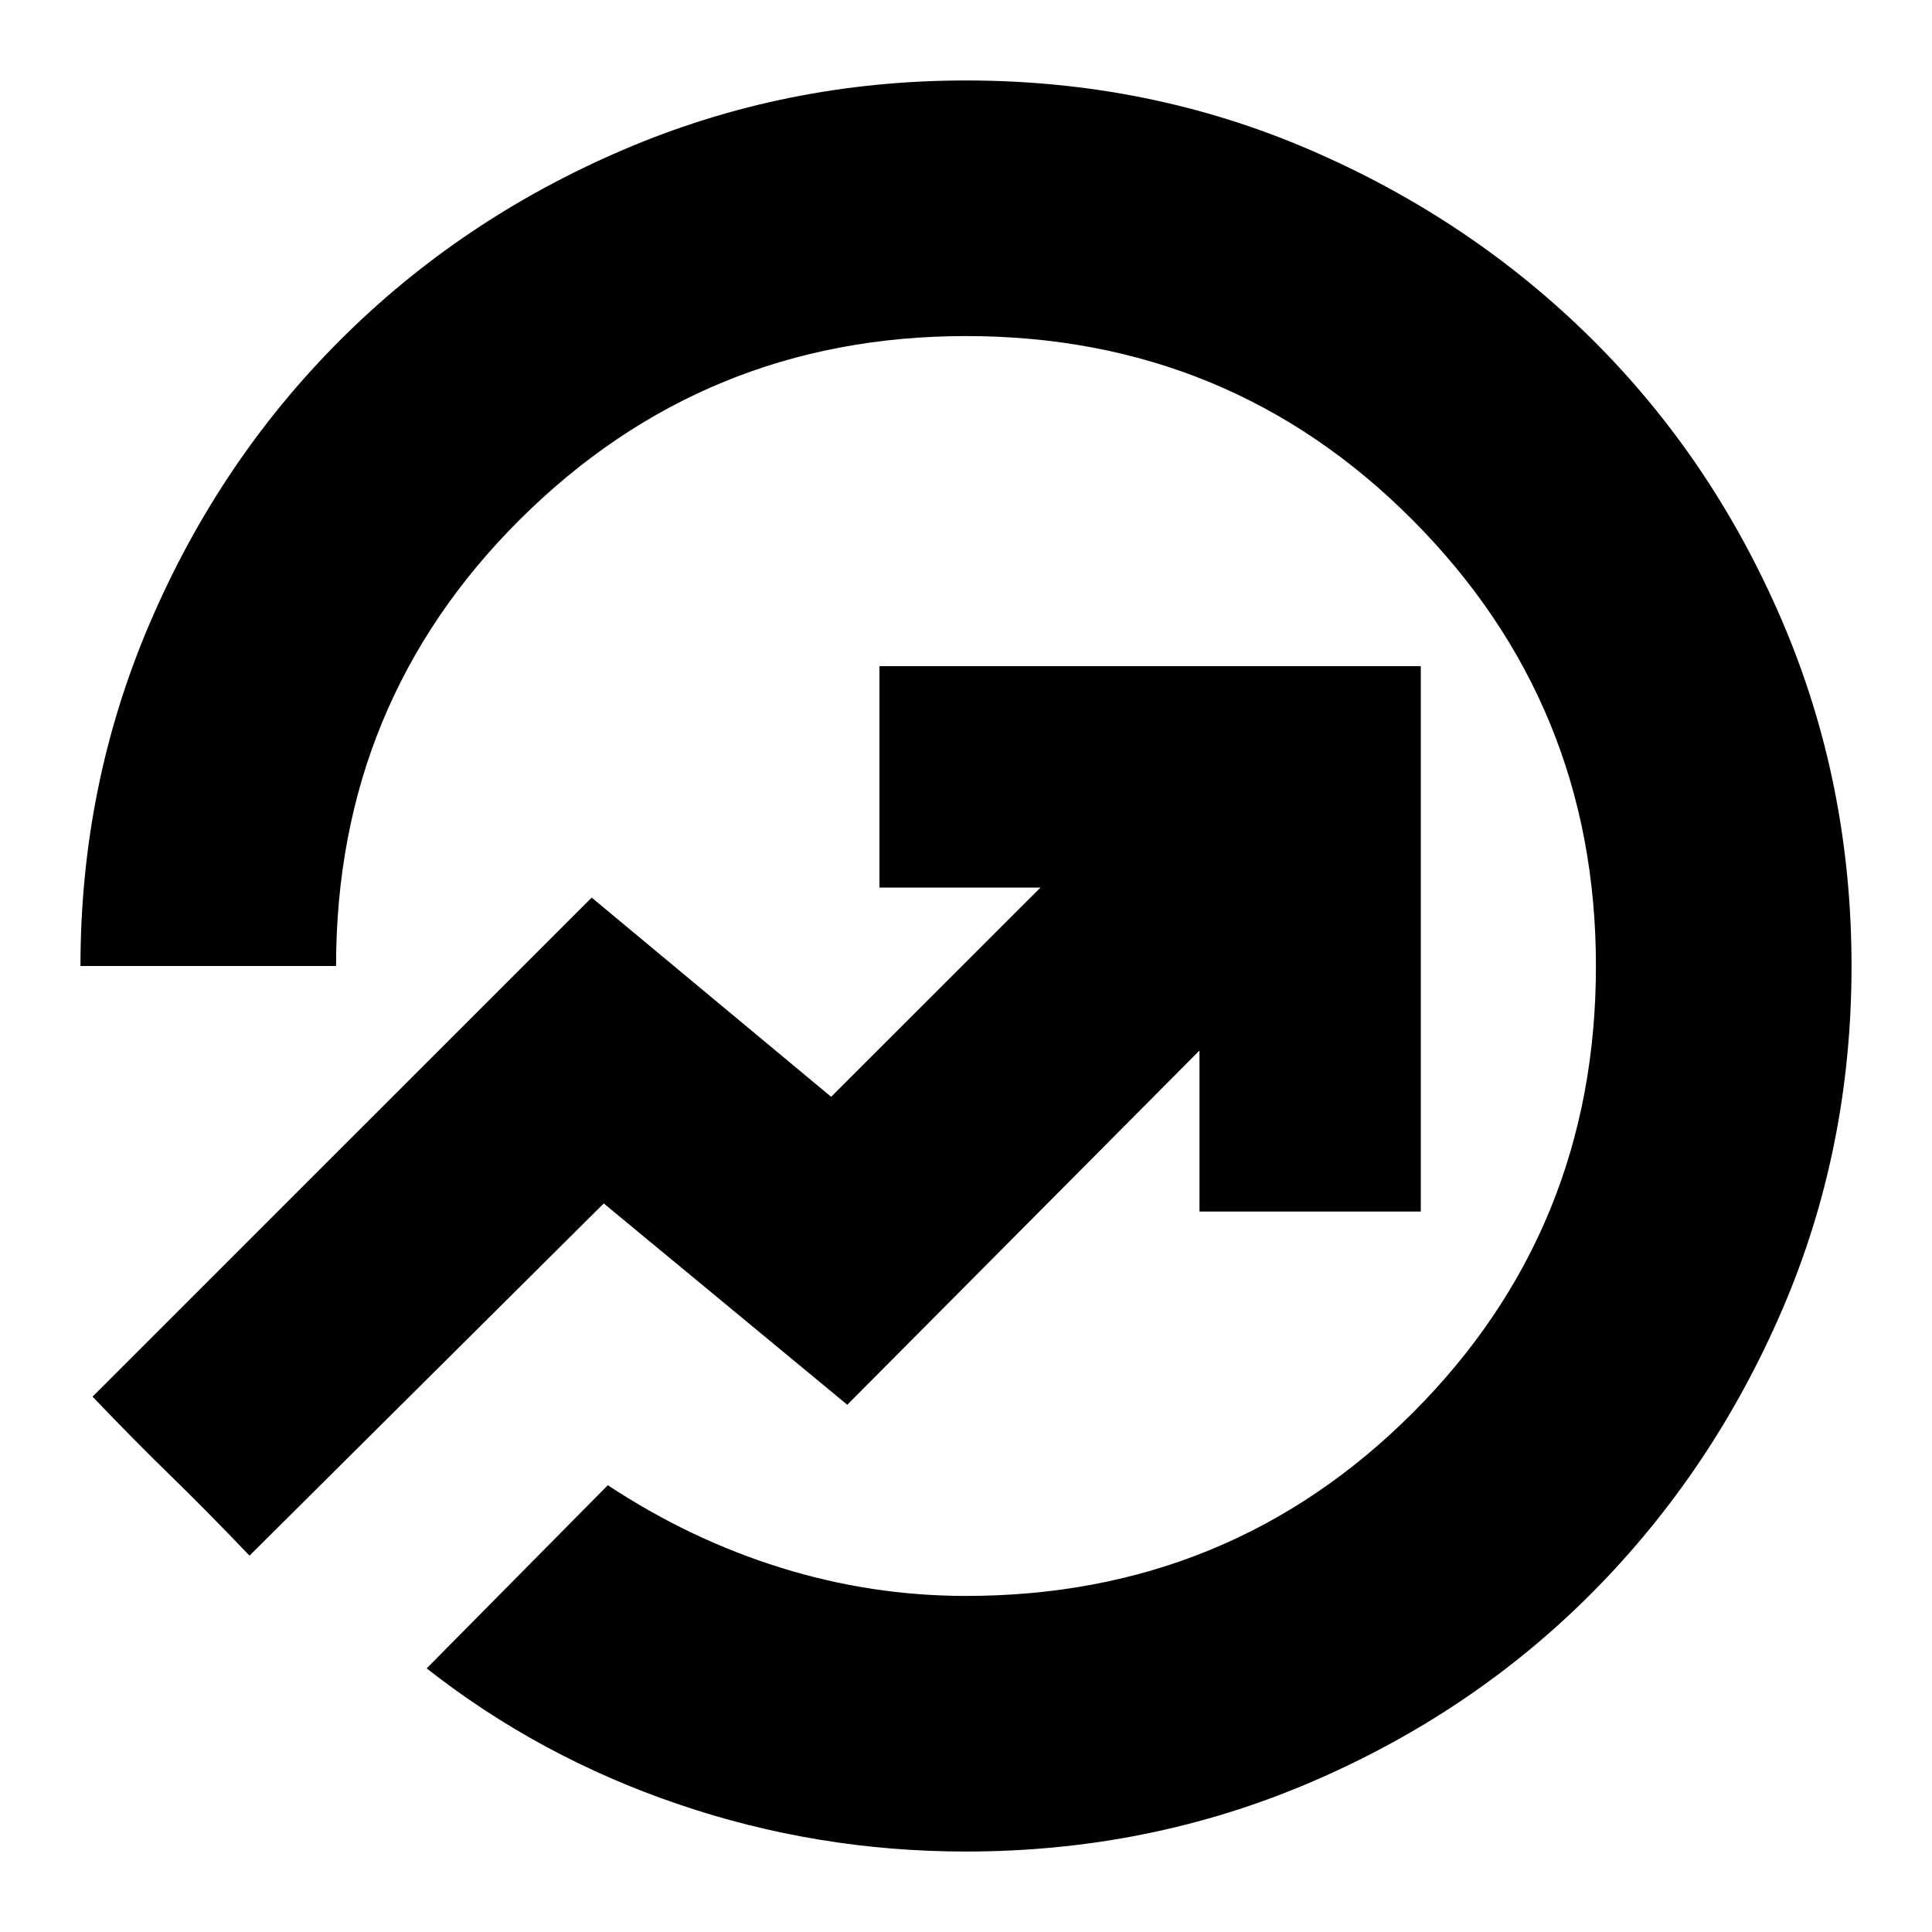 <svg xmlns="http://www.w3.org/2000/svg" height="20" width="20"><path d="M10 19.167Q8.458 19.167 7.021 18.677Q5.583 18.188 4.417 17.271L6.292 15.375Q7.146 15.938 8.083 16.229Q9.021 16.521 10 16.521Q12.729 16.521 14.625 14.625Q16.521 12.729 16.521 10Q16.521 7.292 14.625 5.385Q12.729 3.479 10 3.479Q7.292 3.479 5.385 5.375Q3.479 7.271 3.479 10H0.833Q0.833 8.125 1.552 6.448Q2.271 4.771 3.521 3.521Q4.771 2.271 6.448 1.552Q8.125 0.833 10 0.833Q11.896 0.833 13.562 1.552Q15.229 2.271 16.479 3.51Q17.729 4.75 18.448 6.427Q19.167 8.104 19.167 10Q19.167 11.896 18.448 13.562Q17.729 15.229 16.49 16.479Q15.25 17.729 13.573 18.448Q11.896 19.167 10 19.167ZM2.583 16.104Q2.125 15.625 1.771 15.281Q1.417 14.938 0.958 14.458L6.125 9.292L8.604 11.354L10.771 9.188H9.104V6.896H14.708V12.542H12.417V10.875L8.771 14.542L6.25 12.458ZM8.688 10.375Q8.688 10.375 8.688 10.375Q8.688 10.375 8.688 10.375Q8.688 10.375 8.688 10.375Q8.688 10.375 8.688 10.375Q8.688 10.375 8.688 10.375Q8.688 10.375 8.688 10.375Q8.688 10.375 8.688 10.375Q8.688 10.375 8.688 10.375Q8.688 10.375 8.688 10.375Q8.688 10.375 8.688 10.375Z"/></svg>